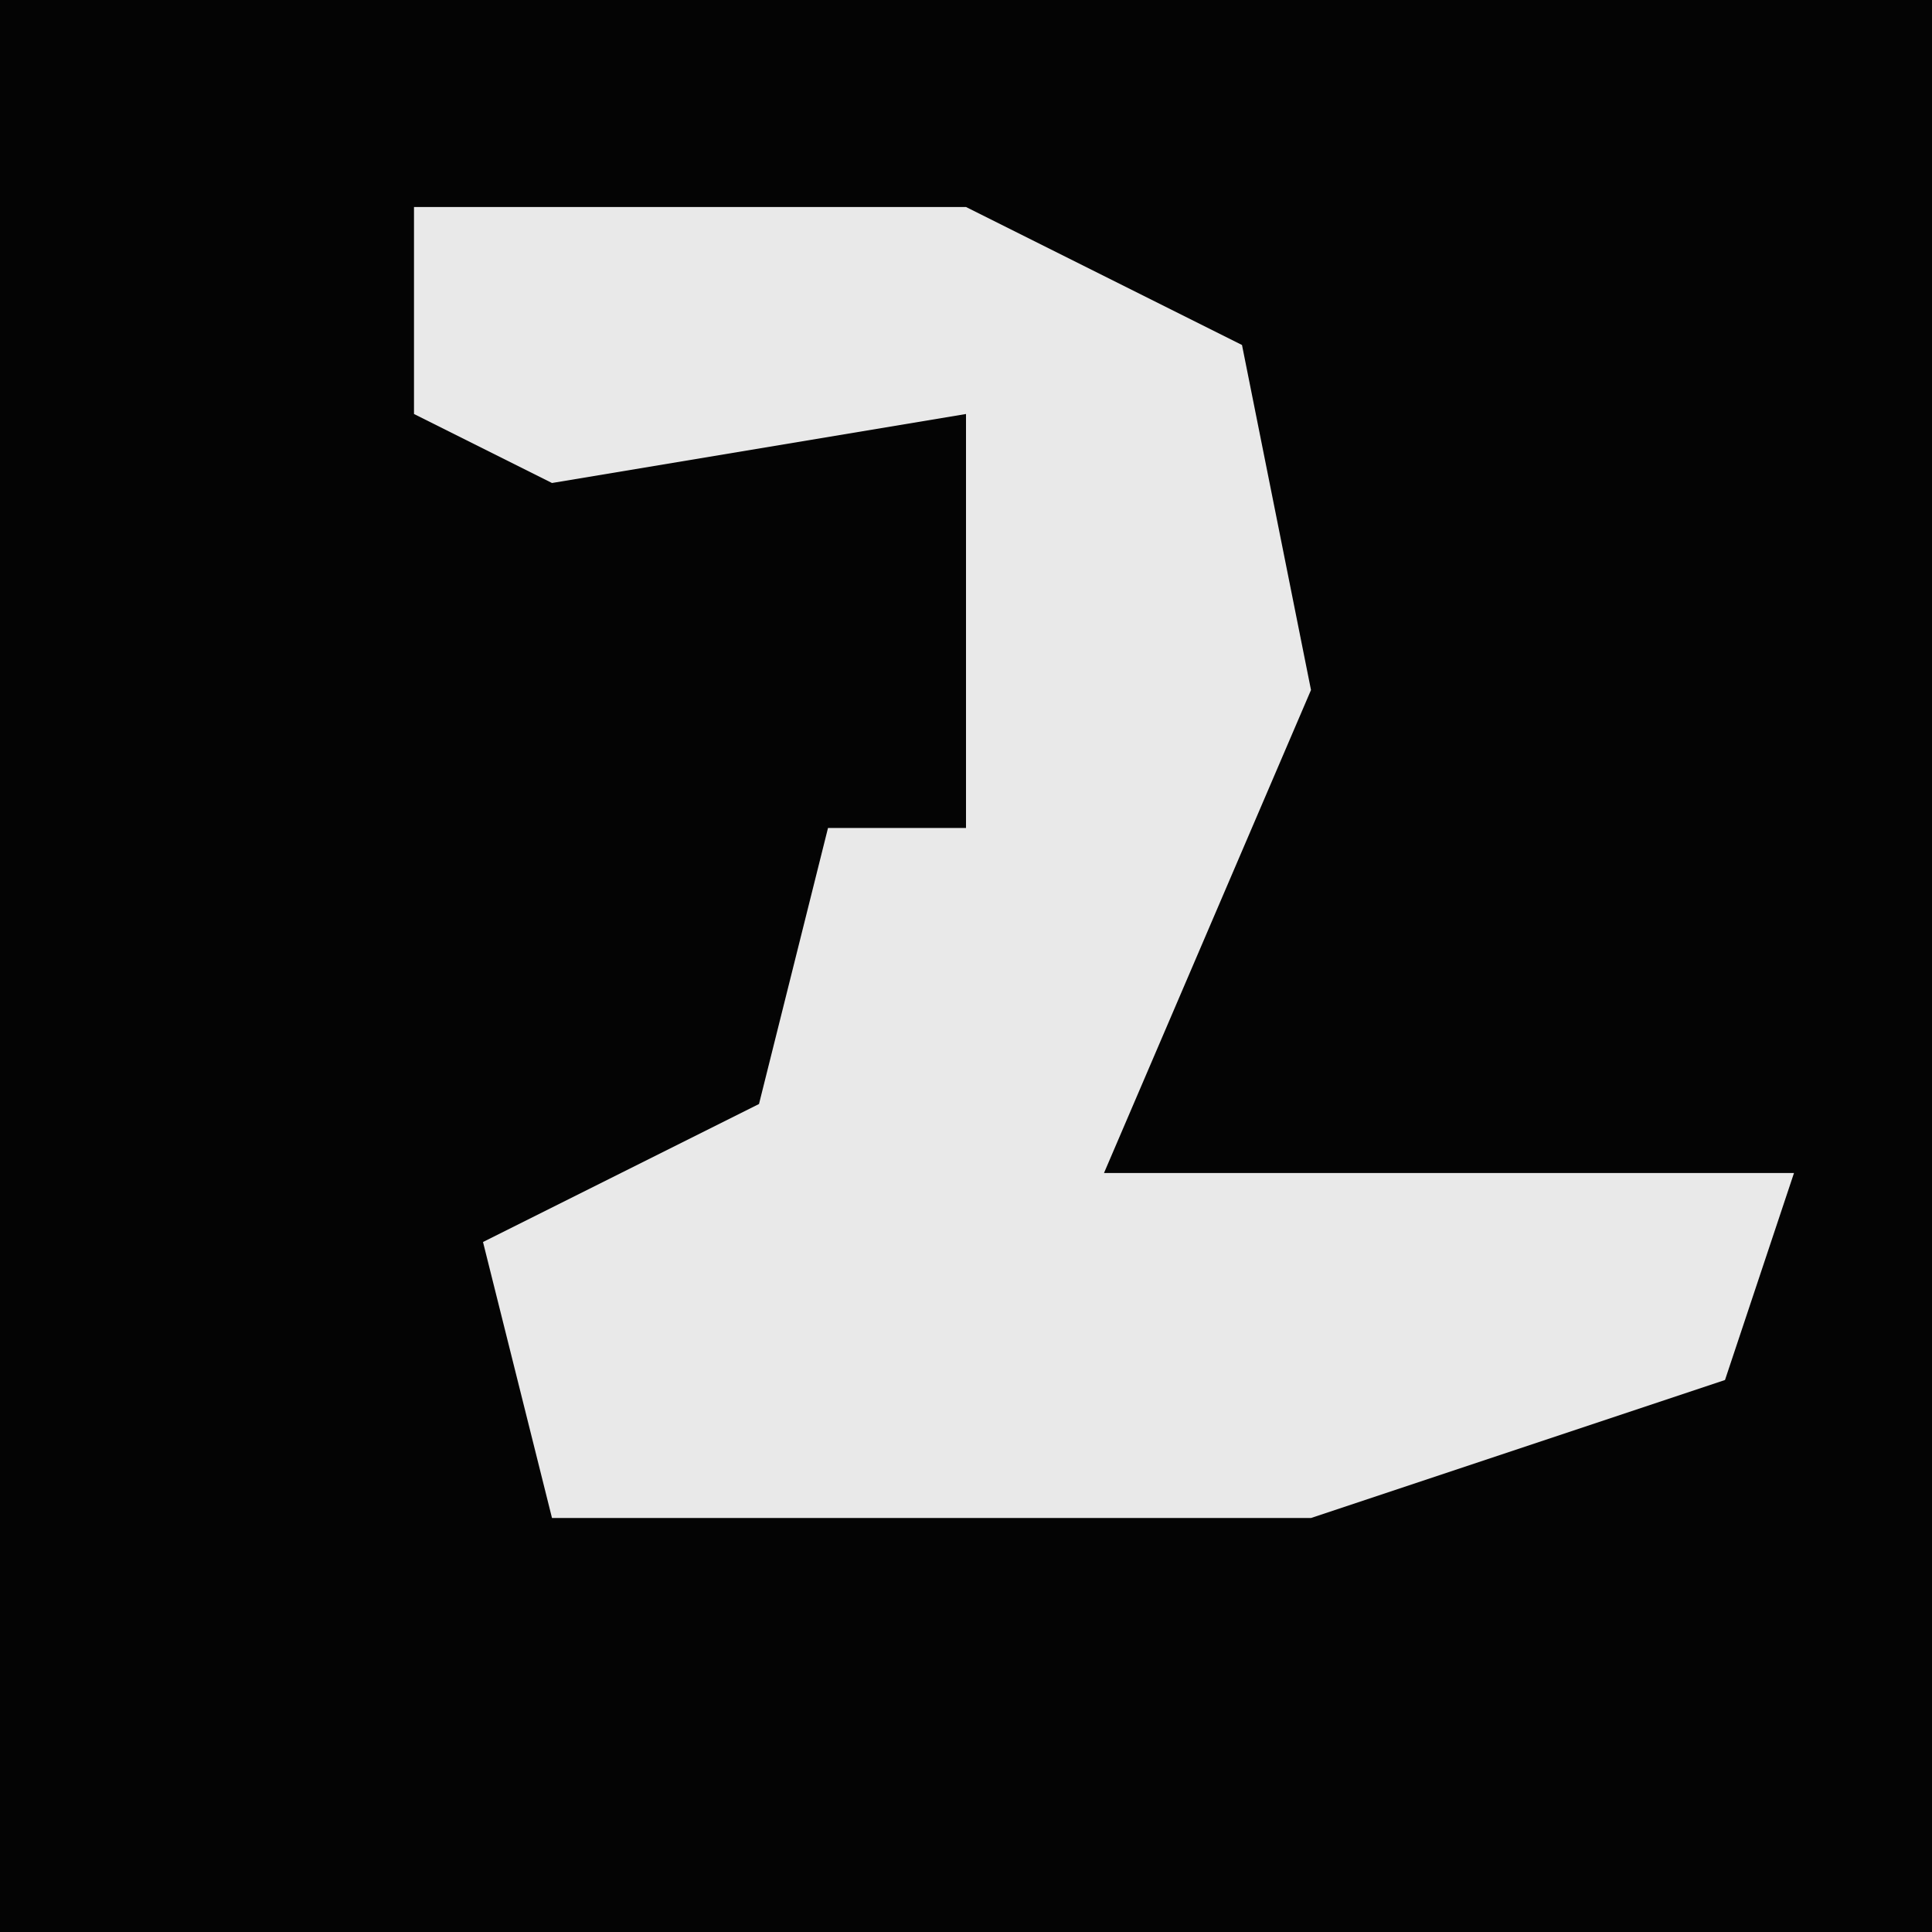<?xml version="1.0" encoding="UTF-8"?>
<svg version="1.1" xmlns="http://www.w3.org/2000/svg" width="28" height="28">
<path d="M0,0 L28,0 L28,28 L0,28 Z " fill="#040404" transform="translate(0,0)"/>
<path d="M0,0 L8,0 L12,2 L13,7 L10,14 L20,14 L19,17 L13,19 L2,19 L1,15 L5,13 L6,9 L8,9 L8,3 L2,4 L0,3 Z " fill="#E9E9E9" transform="translate(6,3)"/>
</svg>
